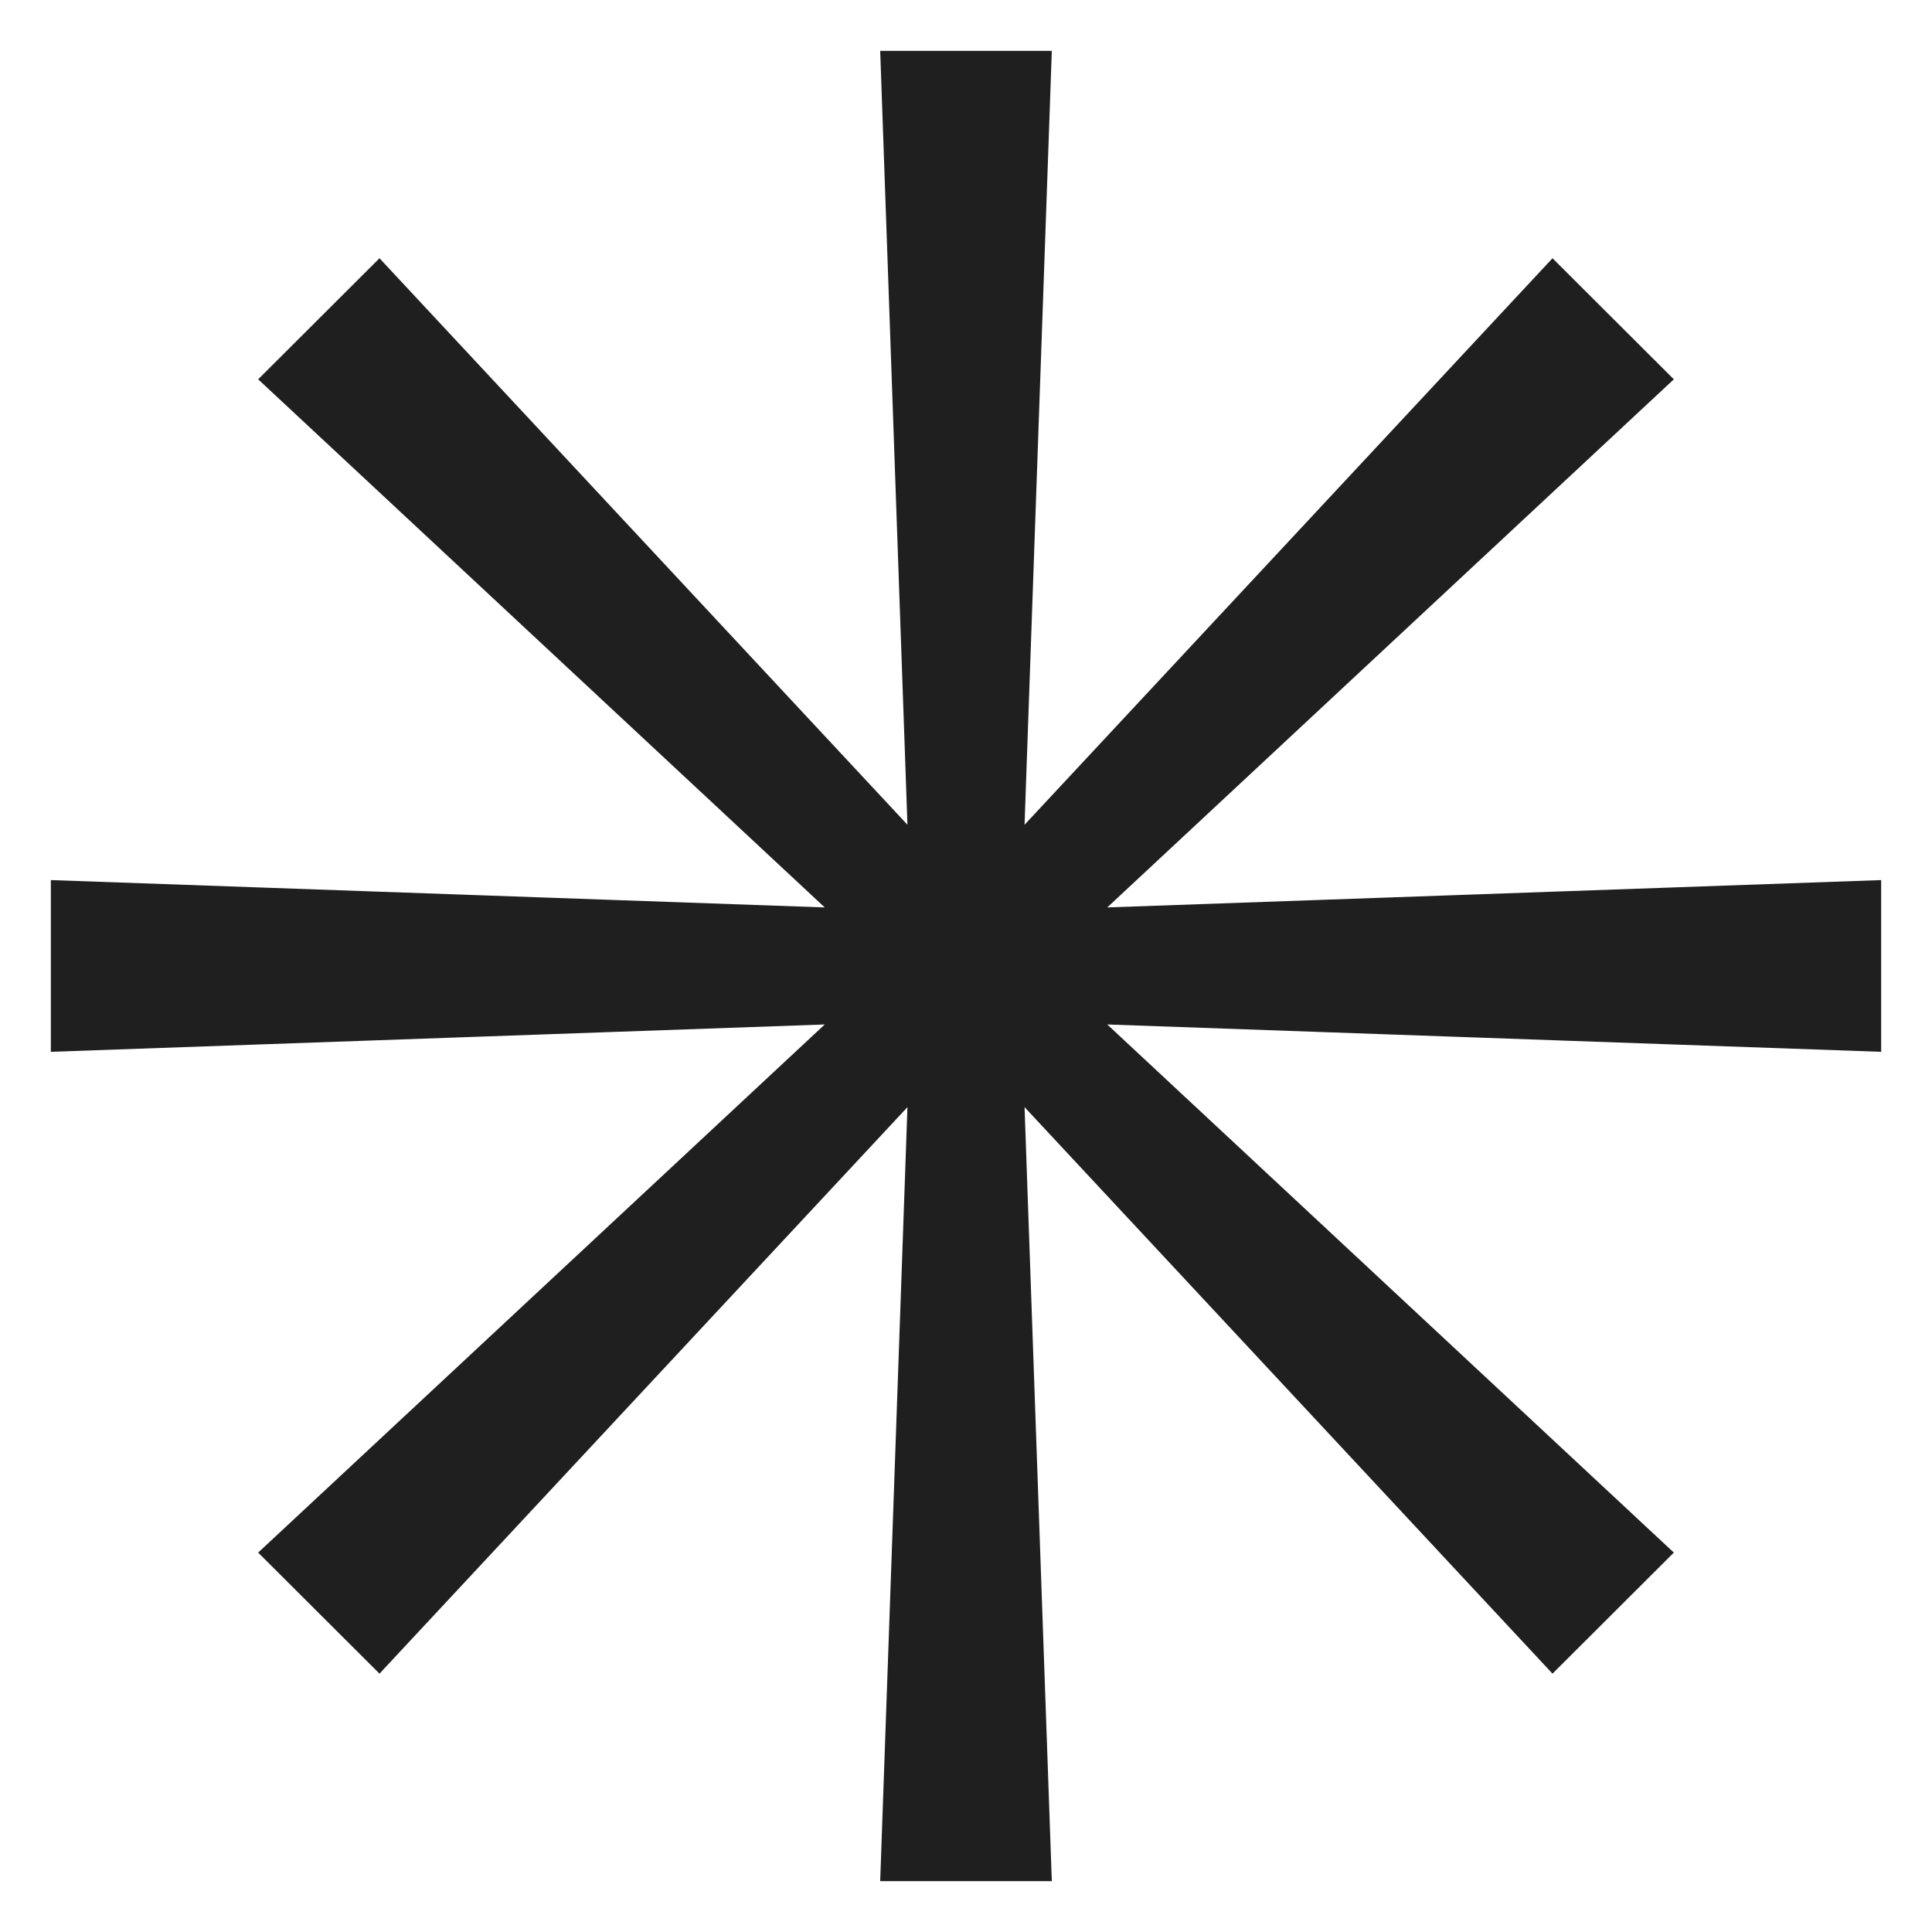 <svg width="19" height="19" viewBox="0 0 19 19" fill="none" xmlns="http://www.w3.org/2000/svg">
<path d="M18 9.826L9.569 9.528L15.741 15.281L15.281 15.74L9.529 9.568L9.826 18H9.174L9.471 9.568L3.719 15.74L3.259 15.281L9.431 9.528L1 9.826V9.173L9.431 9.471L3.259 3.718L3.719 3.259L9.471 9.431L9.174 1H9.826L9.529 9.431L15.281 3.259L15.741 3.718L9.569 9.471L18 9.173V9.826Z" fill="#1F1F1F" stroke="#1F1F1F" stroke-miterlimit="10"/>
</svg>
